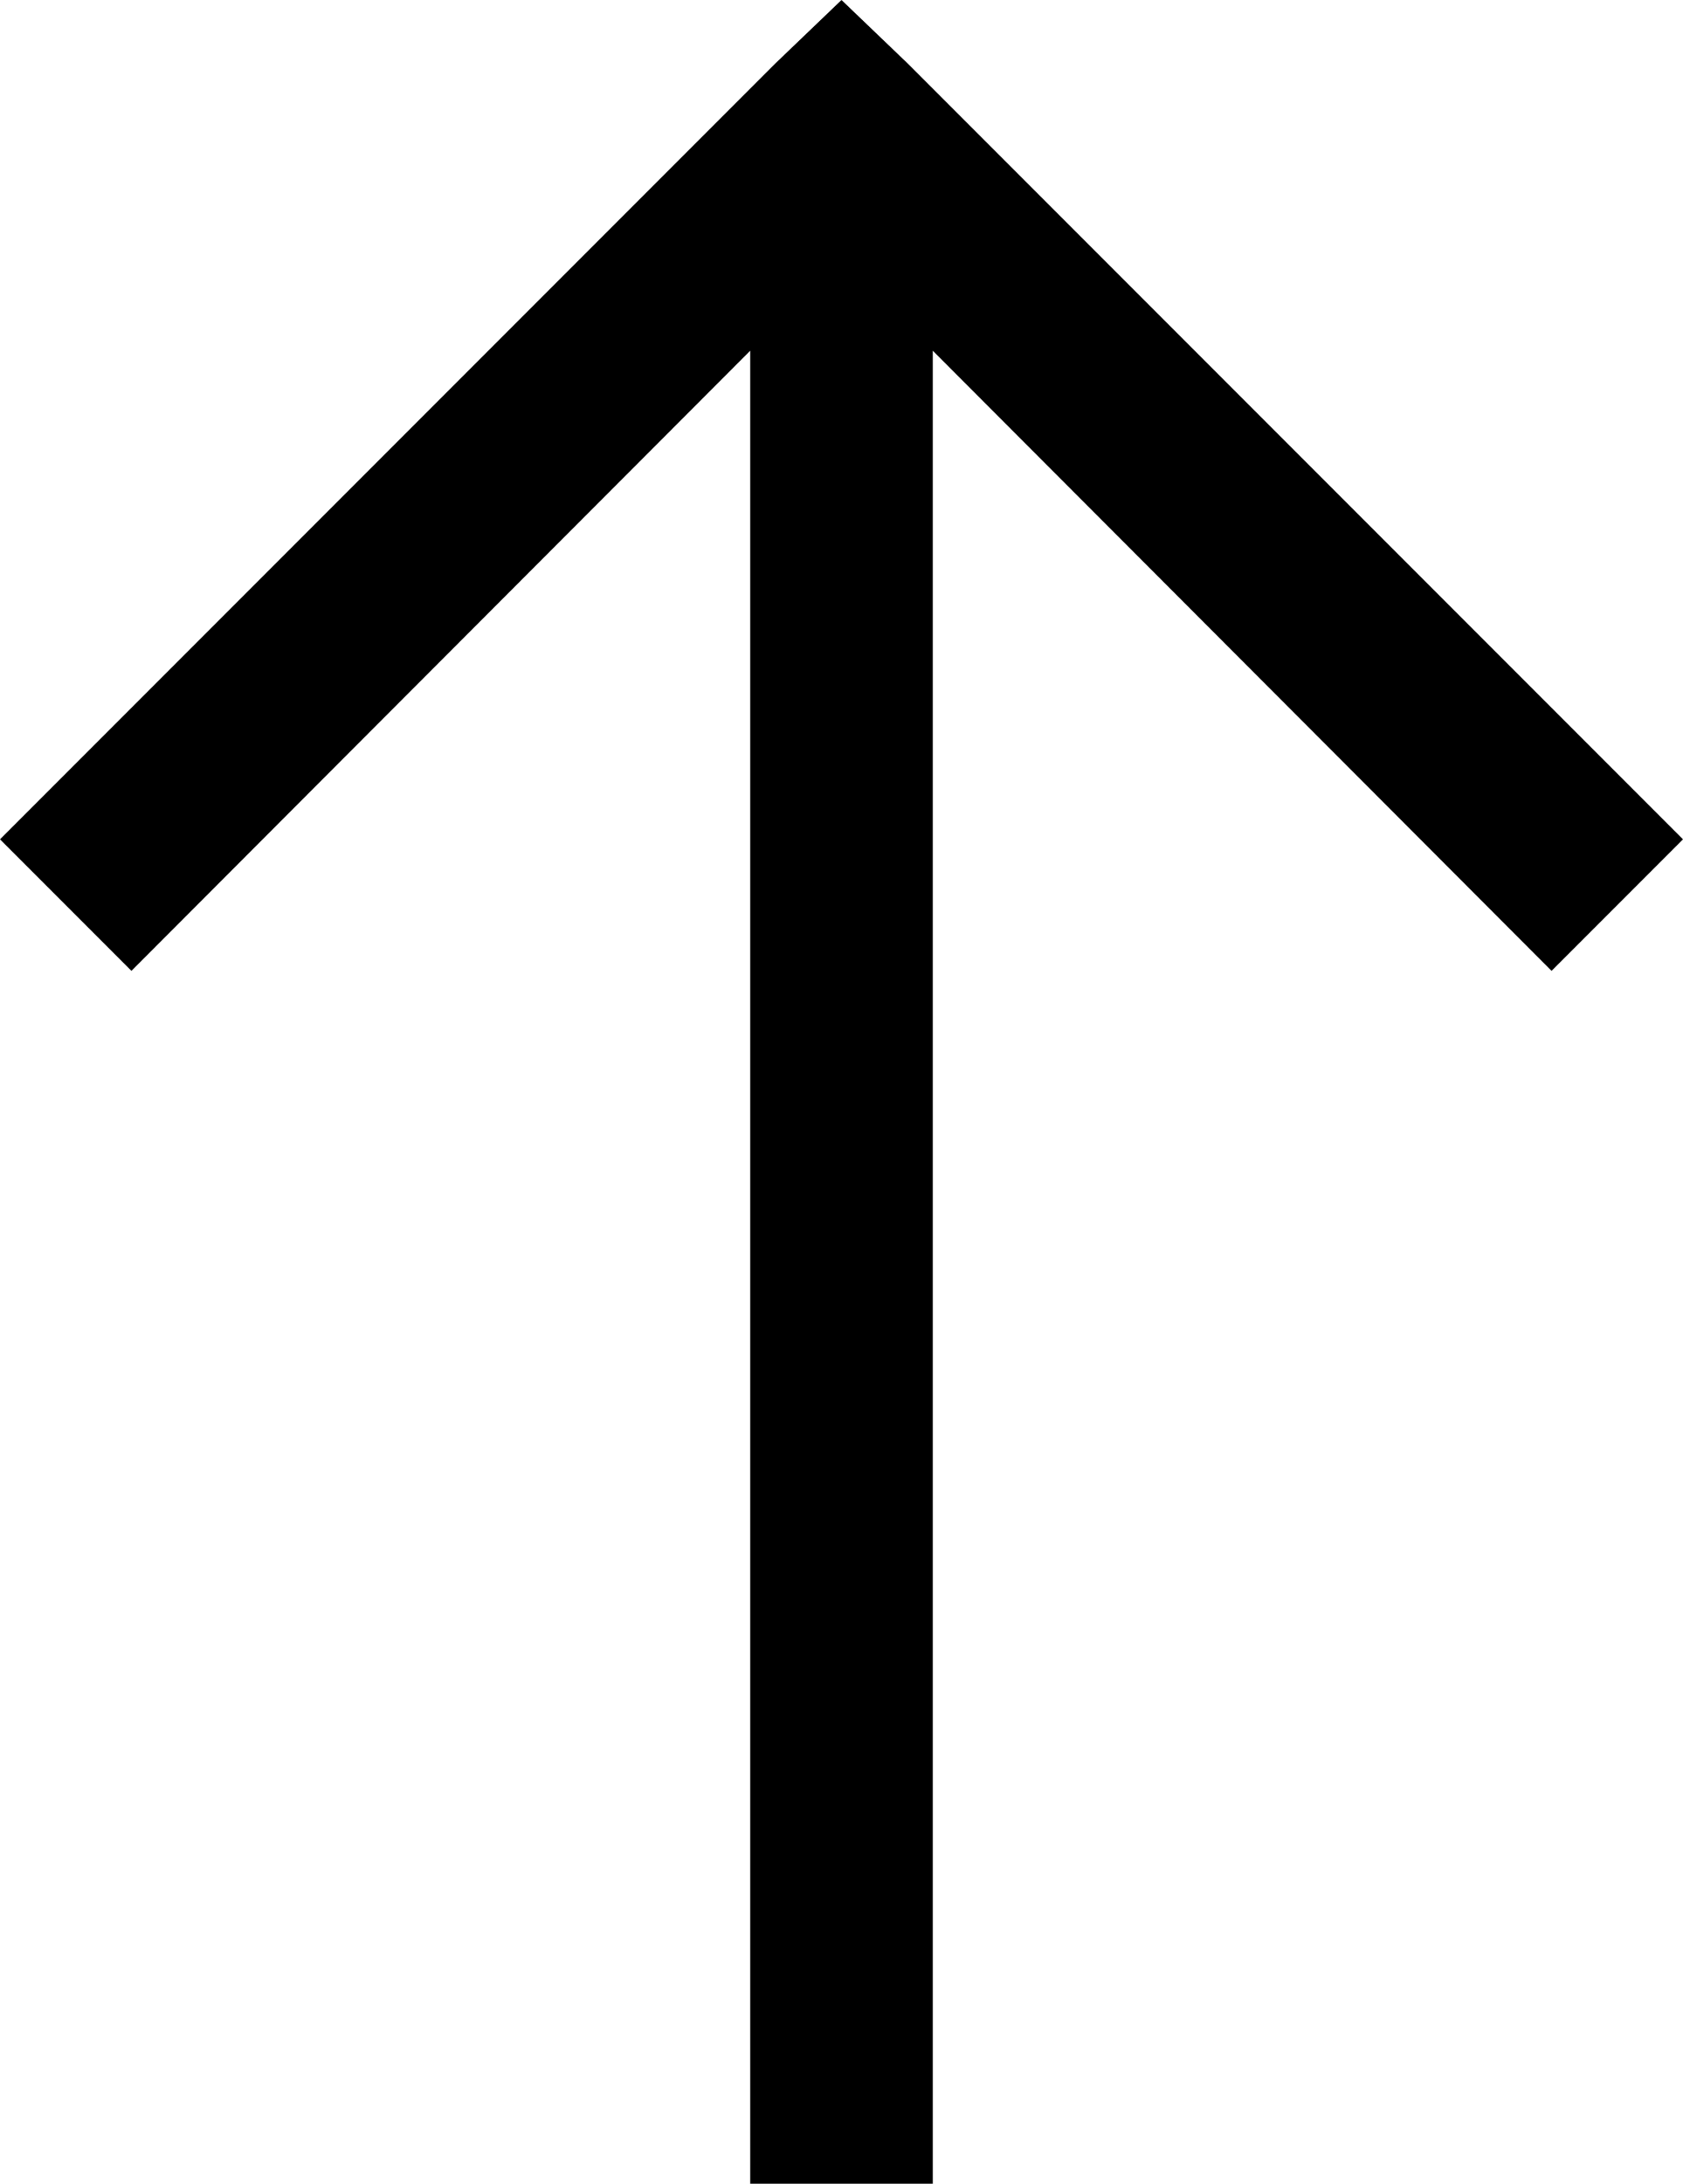 <svg id="Layer_1" data-name="Layer 1" xmlns="http://www.w3.org/2000/svg" viewBox="0 0 18.44 23.91"><path d="M10.22,23.91V3.84L17,10.63l1.44-1.44L9.94.69,9.22,0,8.5.69,0,9.19l1.44,1.44L8.22,3.84V23.91Z"/></svg>